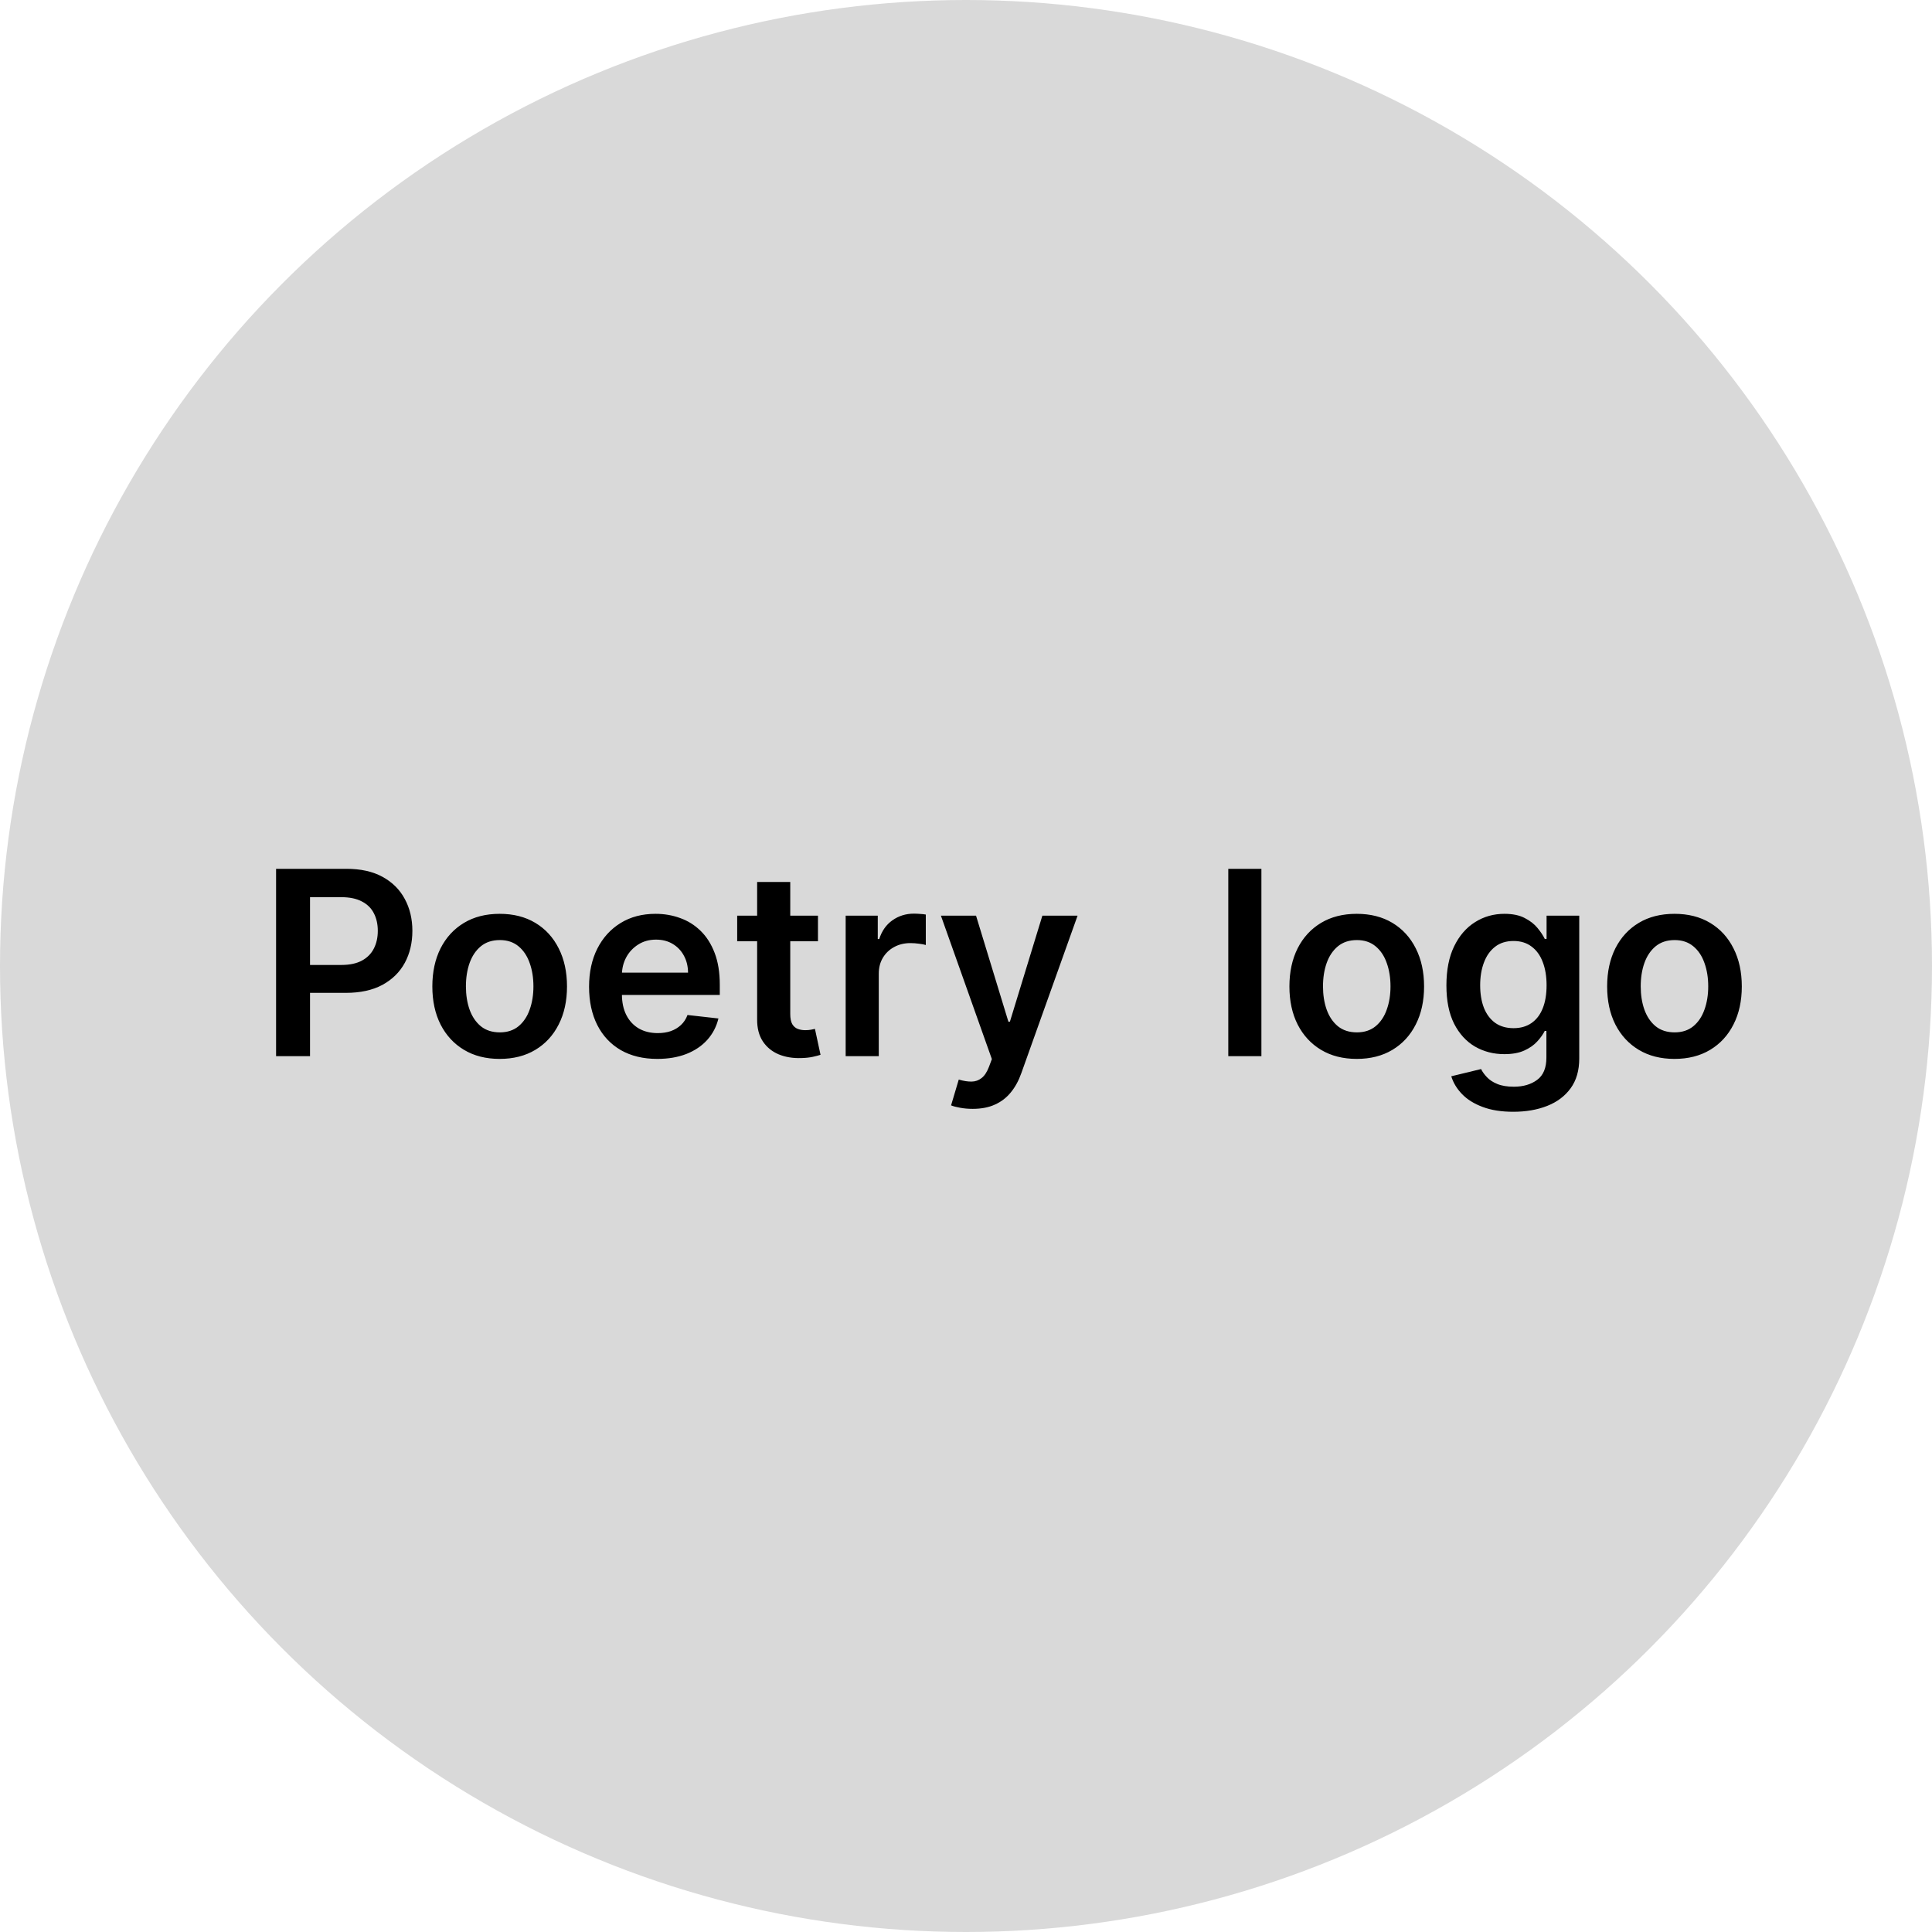 <svg width="150" height="150" viewBox="0 0 150 150" fill="none" xmlns="http://www.w3.org/2000/svg">
<circle cx="75" cy="75" r="75" fill="#D9D9D9"/>
<path d="M21.435 82V67.454H26.889C28.007 67.454 28.944 67.663 29.702 68.079C30.464 68.496 31.039 69.069 31.428 69.798C31.82 70.523 32.017 71.347 32.017 72.27C32.017 73.203 31.82 74.031 31.428 74.756C31.035 75.48 30.454 76.051 29.688 76.467C28.921 76.879 27.976 77.085 26.854 77.085H23.239V74.919H26.499C27.152 74.919 27.687 74.805 28.104 74.578C28.52 74.351 28.828 74.038 29.027 73.641C29.231 73.243 29.332 72.786 29.332 72.27C29.332 71.754 29.231 71.299 29.027 70.906C28.828 70.513 28.518 70.208 28.097 69.99C27.68 69.767 27.142 69.656 26.484 69.656H24.07V82H21.435ZM38.794 82.213C37.729 82.213 36.806 81.979 36.025 81.51C35.243 81.041 34.637 80.385 34.206 79.543C33.78 78.7 33.567 77.715 33.567 76.588C33.567 75.461 33.78 74.474 34.206 73.626C34.637 72.779 35.243 72.121 36.025 71.652C36.806 71.183 37.729 70.949 38.794 70.949C39.86 70.949 40.783 71.183 41.564 71.652C42.346 72.121 42.949 72.779 43.375 73.626C43.806 74.474 44.022 75.461 44.022 76.588C44.022 77.715 43.806 78.7 43.375 79.543C42.949 80.385 42.346 81.041 41.564 81.51C40.783 81.979 39.86 82.213 38.794 82.213ZM38.809 80.153C39.386 80.153 39.869 79.995 40.258 79.678C40.646 79.356 40.934 78.925 41.124 78.385C41.318 77.845 41.415 77.244 41.415 76.581C41.415 75.913 41.318 75.31 41.124 74.77C40.934 74.225 40.646 73.792 40.258 73.47C39.869 73.148 39.386 72.987 38.809 72.987C38.217 72.987 37.724 73.148 37.331 73.47C36.943 73.792 36.652 74.225 36.458 74.77C36.268 75.31 36.174 75.913 36.174 76.581C36.174 77.244 36.268 77.845 36.458 78.385C36.652 78.925 36.943 79.356 37.331 79.678C37.724 79.995 38.217 80.153 38.809 80.153ZM51.033 82.213C49.94 82.213 48.995 81.986 48.2 81.531C47.409 81.072 46.8 80.423 46.374 79.585C45.948 78.742 45.735 77.751 45.735 76.609C45.735 75.487 45.948 74.502 46.374 73.655C46.805 72.803 47.407 72.14 48.178 71.666C48.95 71.188 49.857 70.949 50.898 70.949C51.571 70.949 52.205 71.058 52.802 71.276C53.403 71.489 53.934 71.82 54.393 72.27C54.857 72.72 55.221 73.293 55.486 73.989C55.752 74.68 55.884 75.504 55.884 76.46V77.249H46.943V75.516H53.42C53.415 75.023 53.309 74.585 53.1 74.202C52.892 73.813 52.601 73.508 52.227 73.285C51.857 73.063 51.426 72.952 50.934 72.952C50.408 72.952 49.947 73.079 49.549 73.335C49.151 73.586 48.841 73.918 48.619 74.329C48.401 74.737 48.289 75.184 48.285 75.672V77.185C48.285 77.819 48.401 78.364 48.633 78.818C48.865 79.268 49.189 79.614 49.606 79.855C50.023 80.092 50.51 80.21 51.069 80.21C51.443 80.21 51.782 80.158 52.084 80.054C52.388 79.945 52.65 79.787 52.873 79.578C53.095 79.37 53.264 79.112 53.377 78.804L55.778 79.074C55.626 79.708 55.337 80.262 54.911 80.736C54.49 81.204 53.95 81.569 53.292 81.829C52.634 82.085 51.881 82.213 51.033 82.213ZM63.507 71.091V73.079H57.235V71.091H63.507ZM58.784 68.477H61.355V78.719C61.355 79.064 61.407 79.329 61.511 79.514C61.62 79.694 61.762 79.817 61.937 79.883C62.112 79.95 62.306 79.983 62.52 79.983C62.681 79.983 62.827 79.971 62.96 79.947C63.097 79.924 63.201 79.903 63.272 79.883L63.706 81.894C63.568 81.941 63.372 81.993 63.116 82.05C62.865 82.106 62.557 82.14 62.193 82.149C61.549 82.168 60.969 82.071 60.453 81.858C59.937 81.64 59.527 81.304 59.224 80.849C58.926 80.395 58.779 79.827 58.784 79.145V68.477ZM65.657 82V71.091H68.15V72.909H68.263C68.462 72.279 68.803 71.794 69.286 71.453C69.774 71.108 70.33 70.935 70.955 70.935C71.097 70.935 71.256 70.942 71.431 70.956C71.611 70.965 71.76 70.982 71.879 71.006V73.371C71.77 73.333 71.597 73.3 71.36 73.271C71.128 73.238 70.903 73.222 70.685 73.222C70.217 73.222 69.795 73.323 69.421 73.527C69.052 73.726 68.761 74.003 68.548 74.358C68.335 74.713 68.228 75.123 68.228 75.587V82H65.657ZM75.517 86.091C75.166 86.091 74.842 86.062 74.544 86.006C74.25 85.954 74.016 85.892 73.841 85.821L74.437 83.818C74.811 83.927 75.145 83.979 75.439 83.974C75.732 83.97 75.99 83.877 76.213 83.697C76.44 83.522 76.632 83.229 76.788 82.817L77.008 82.227L73.052 71.091H75.779L78.294 79.329H78.407L80.929 71.091H83.663L79.295 83.321C79.091 83.899 78.822 84.394 78.485 84.805C78.149 85.222 77.737 85.539 77.25 85.757C76.767 85.98 76.189 86.091 75.517 86.091ZM97.935 67.454V82H95.364V67.454H97.935ZM105.337 82.213C104.272 82.213 103.349 81.979 102.567 81.51C101.786 81.041 101.18 80.385 100.749 79.543C100.323 78.7 100.11 77.715 100.11 76.588C100.11 75.461 100.323 74.474 100.749 73.626C101.18 72.779 101.786 72.121 102.567 71.652C103.349 71.183 104.272 70.949 105.337 70.949C106.403 70.949 107.326 71.183 108.107 71.652C108.888 72.121 109.492 72.779 109.918 73.626C110.349 74.474 110.565 75.461 110.565 76.588C110.565 77.715 110.349 78.7 109.918 79.543C109.492 80.385 108.888 81.041 108.107 81.51C107.326 81.979 106.403 82.213 105.337 82.213ZM105.352 80.153C105.929 80.153 106.412 79.995 106.8 79.678C107.189 79.356 107.478 78.925 107.667 78.385C107.861 77.845 107.958 77.244 107.958 76.581C107.958 75.913 107.861 75.31 107.667 74.77C107.478 74.225 107.189 73.792 106.8 73.47C106.412 73.148 105.929 72.987 105.352 72.987C104.76 72.987 104.267 73.148 103.874 73.47C103.486 73.792 103.195 74.225 103.001 74.77C102.811 75.31 102.717 75.913 102.717 76.581C102.717 77.244 102.811 77.845 103.001 78.385C103.195 78.925 103.486 79.356 103.874 79.678C104.267 79.995 104.76 80.153 105.352 80.153ZM117.491 86.318C116.568 86.318 115.775 86.193 115.112 85.942C114.449 85.695 113.916 85.364 113.514 84.947C113.111 84.531 112.832 84.069 112.676 83.562L114.991 83.001C115.095 83.215 115.247 83.425 115.446 83.633C115.645 83.847 115.912 84.022 116.248 84.159C116.589 84.301 117.018 84.372 117.534 84.372C118.263 84.372 118.867 84.195 119.345 83.84C119.823 83.489 120.062 82.912 120.062 82.106V80.04H119.934C119.802 80.305 119.608 80.577 119.352 80.856C119.101 81.136 118.767 81.37 118.35 81.56C117.939 81.749 117.42 81.844 116.795 81.844C115.957 81.844 115.197 81.647 114.515 81.254C113.838 80.856 113.298 80.265 112.896 79.479C112.498 78.688 112.299 77.698 112.299 76.51C112.299 75.312 112.498 74.301 112.896 73.477C113.298 72.649 113.841 72.021 114.522 71.595C115.204 71.164 115.964 70.949 116.802 70.949C117.441 70.949 117.967 71.058 118.379 71.276C118.796 71.489 119.127 71.747 119.373 72.05C119.619 72.348 119.806 72.63 119.934 72.895H120.076V71.091H122.612V82.178C122.612 83.11 122.389 83.882 121.944 84.493C121.499 85.104 120.891 85.561 120.119 85.864C119.347 86.167 118.471 86.318 117.491 86.318ZM117.512 79.827C118.057 79.827 118.521 79.694 118.904 79.429C119.288 79.164 119.579 78.783 119.778 78.285C119.977 77.788 120.076 77.192 120.076 76.496C120.076 75.809 119.977 75.208 119.778 74.692C119.584 74.176 119.295 73.776 118.912 73.492C118.533 73.203 118.066 73.058 117.512 73.058C116.94 73.058 116.461 73.207 116.078 73.506C115.694 73.804 115.405 74.213 115.211 74.734C115.017 75.251 114.92 75.838 114.92 76.496C114.92 77.163 115.017 77.748 115.211 78.25C115.41 78.747 115.701 79.135 116.085 79.415C116.473 79.689 116.949 79.827 117.512 79.827ZM130.005 82.213C128.94 82.213 128.017 81.979 127.235 81.51C126.454 81.041 125.848 80.385 125.417 79.543C124.991 78.7 124.778 77.715 124.778 76.588C124.778 75.461 124.991 74.474 125.417 73.626C125.848 72.779 126.454 72.121 127.235 71.652C128.017 71.183 128.94 70.949 130.005 70.949C131.071 70.949 131.994 71.183 132.775 71.652C133.556 72.121 134.16 72.779 134.586 73.626C135.017 74.474 135.233 75.461 135.233 76.588C135.233 77.715 135.017 78.7 134.586 79.543C134.16 80.385 133.556 81.041 132.775 81.51C131.994 81.979 131.071 82.213 130.005 82.213ZM130.02 80.153C130.597 80.153 131.08 79.995 131.468 79.678C131.857 79.356 132.145 78.925 132.335 78.385C132.529 77.845 132.626 77.244 132.626 76.581C132.626 75.913 132.529 75.31 132.335 74.77C132.145 74.225 131.857 73.792 131.468 73.47C131.08 73.148 130.597 72.987 130.02 72.987C129.428 72.987 128.935 73.148 128.542 73.47C128.154 73.792 127.863 74.225 127.669 74.77C127.479 75.31 127.385 75.913 127.385 76.581C127.385 77.244 127.479 77.845 127.669 78.385C127.863 78.925 128.154 79.356 128.542 79.678C128.935 79.995 129.428 80.153 130.02 80.153Z" fill="black"/>
</svg>
